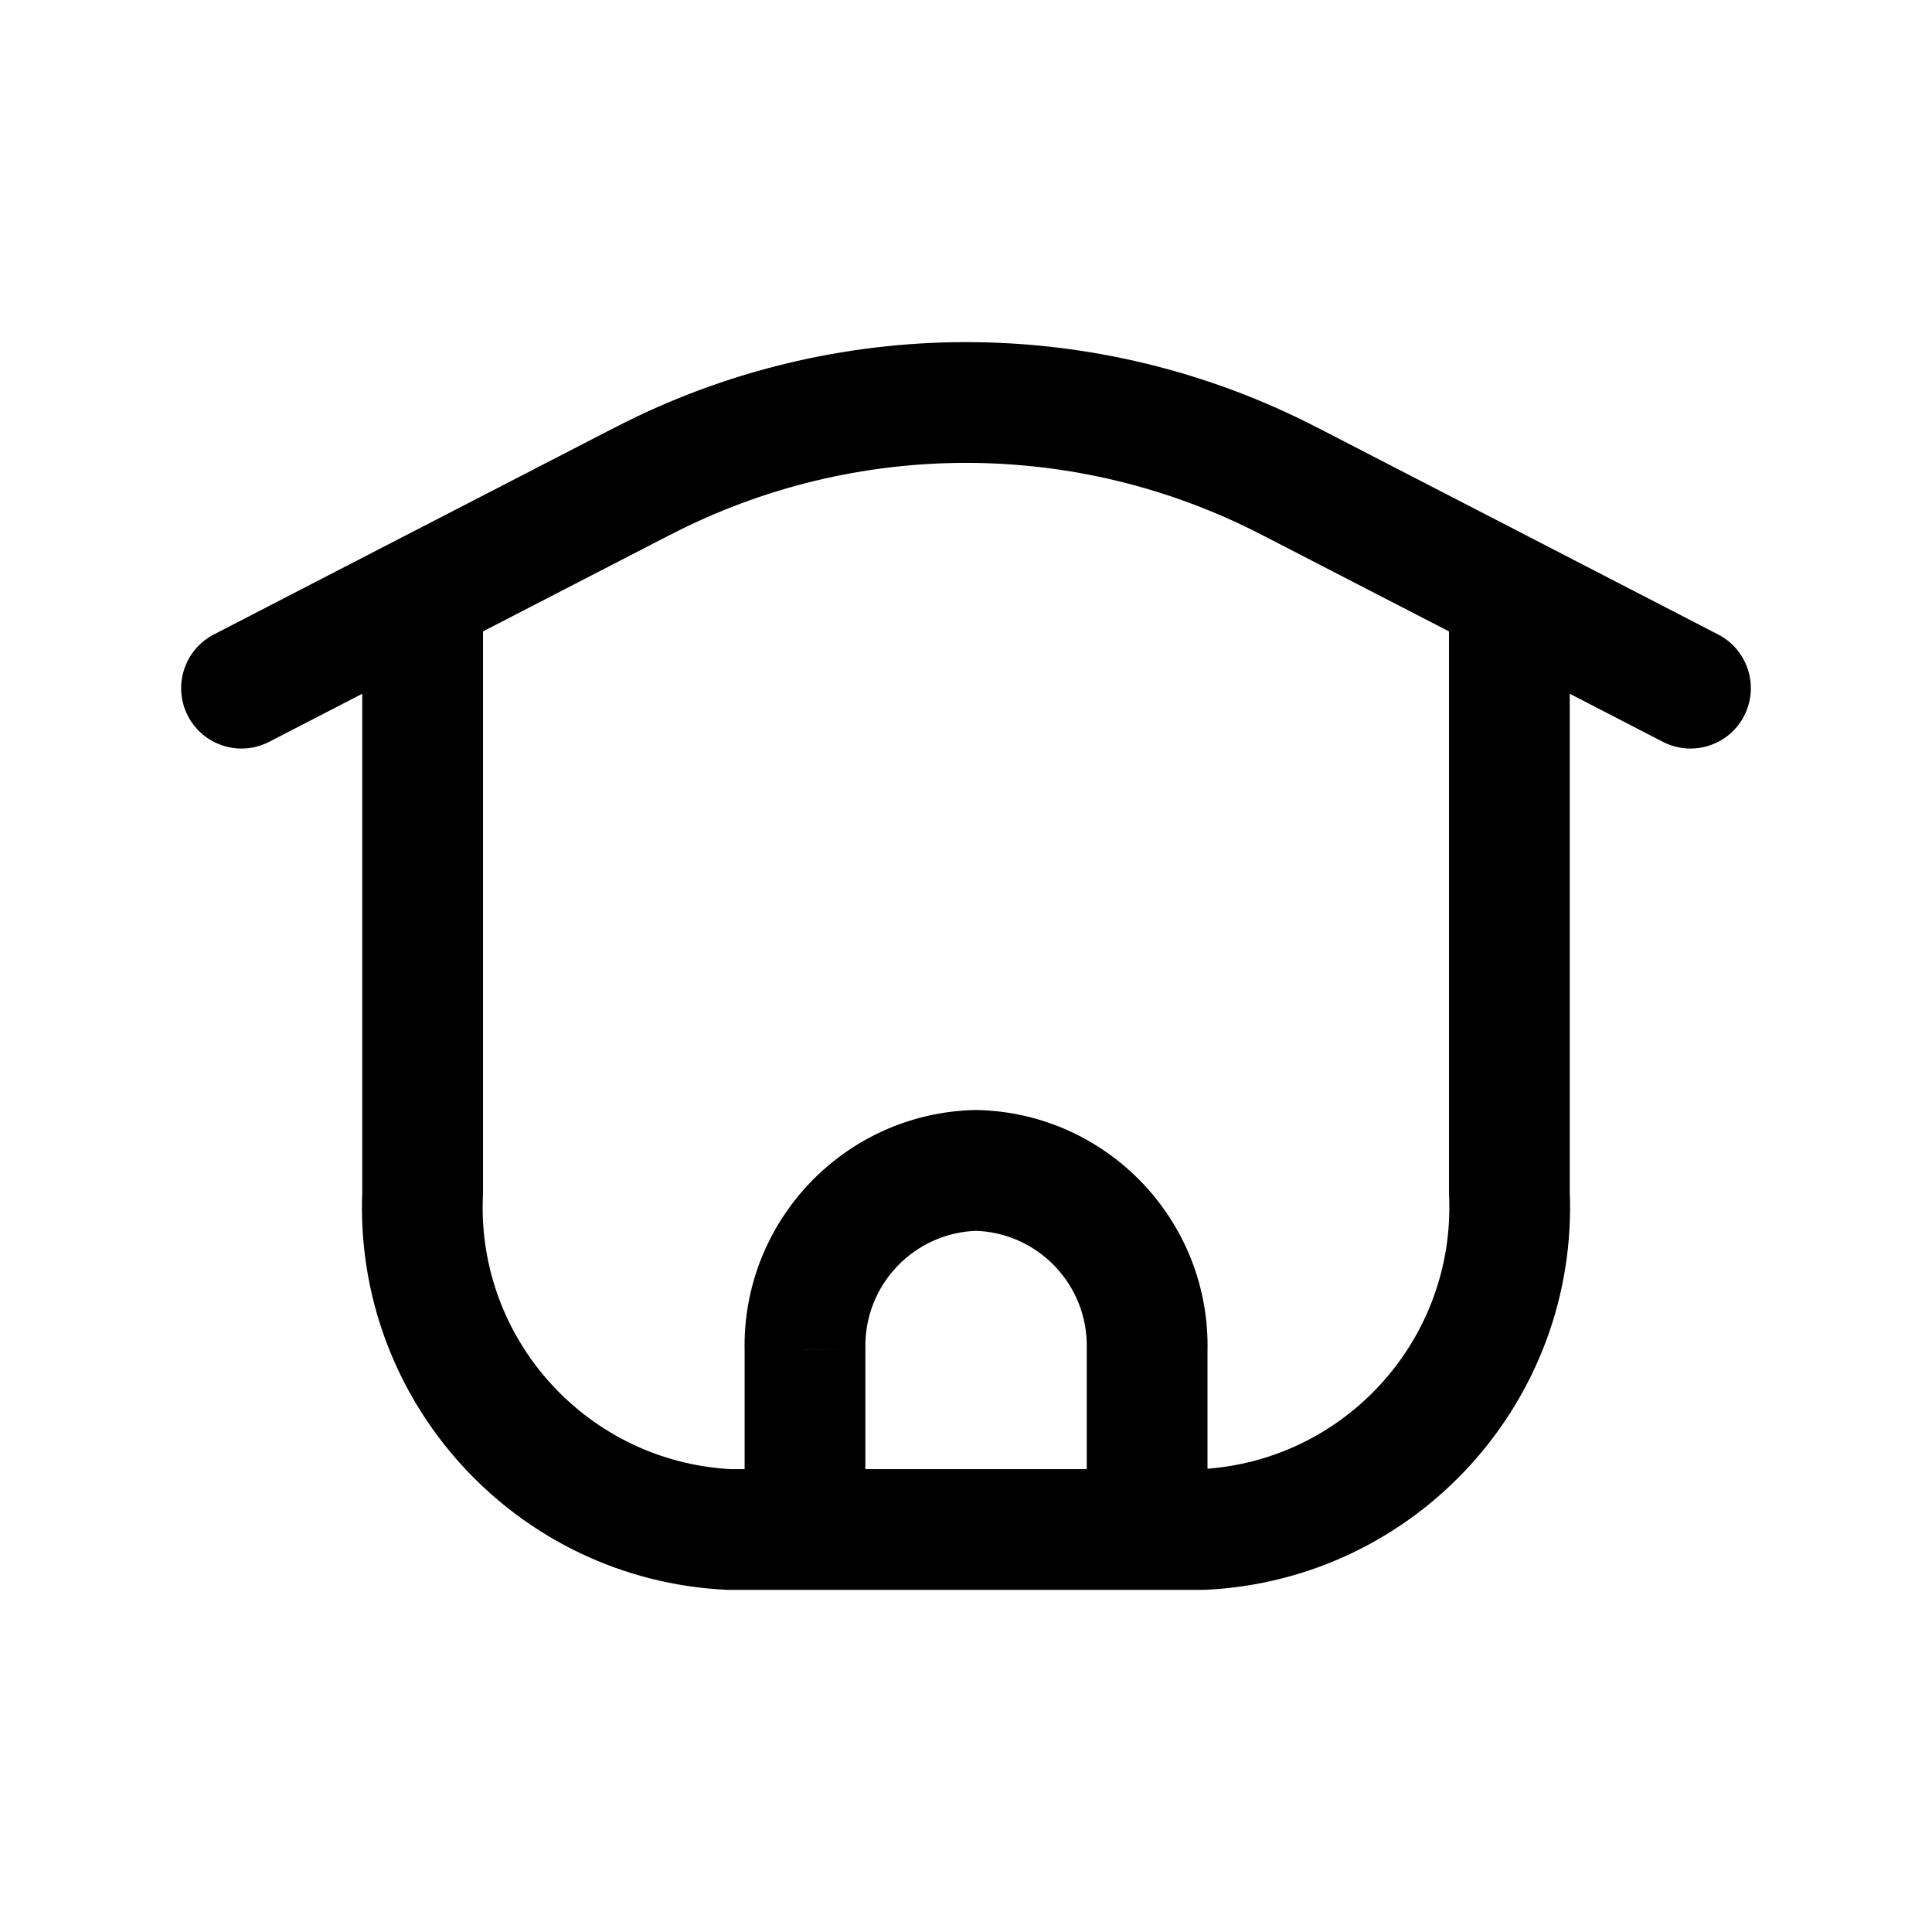<svg width="24" height="24" viewBox="0 0 24 24" fill="none" xmlns="http://www.w3.org/2000/svg">
<path d="M2.656 7.882C2.288 8.073 2.144 8.525 2.334 8.893C2.524 9.261 2.976 9.405 3.344 9.215L2.656 7.882ZM5.594 8.053C5.962 7.863 6.106 7.411 5.916 7.043C5.726 6.675 5.274 6.53 4.906 6.72L5.594 8.053ZM4.906 6.72C4.538 6.91 4.394 7.363 4.583 7.731C4.773 8.099 5.226 8.243 5.594 8.053L4.906 6.72ZM7.975 5.981L8.319 6.647L8.32 6.647L7.975 5.981ZM16.025 5.981L15.68 6.647L15.681 6.647L16.025 5.981ZM18.406 8.053C18.774 8.243 19.227 8.099 19.416 7.731C19.606 7.363 19.462 6.91 19.094 6.72L18.406 8.053ZM6 7.387C6 6.973 5.664 6.637 5.25 6.637C4.836 6.637 4.5 6.973 4.5 7.387H6ZM5.25 14.819L5.999 14.852C6 14.841 6 14.83 6 14.819H5.25ZM9.058 19L9.021 19.749C9.034 19.75 9.046 19.75 9.058 19.75V19ZM14.943 19V19.75C14.955 19.75 14.967 19.75 14.98 19.749L14.943 19ZM18.75 14.819H18C18 14.83 18 14.841 18.001 14.852L18.75 14.819ZM19.5 7.387C19.5 6.973 19.164 6.637 18.75 6.637C18.336 6.637 18 6.973 18 7.387H19.5ZM19.094 6.72C18.726 6.53 18.274 6.675 18.084 7.043C17.894 7.411 18.038 7.863 18.406 8.053L19.094 6.72ZM20.656 9.215C21.024 9.405 21.476 9.261 21.666 8.893C21.856 8.525 21.712 8.073 21.344 7.882L20.656 9.215ZM9.25 19C9.25 19.414 9.586 19.75 10 19.75C10.414 19.75 10.75 19.414 10.75 19H9.25ZM10 16.769H10.75C10.75 16.763 10.75 16.757 10.75 16.751L10 16.769ZM12.125 14.539L12.144 13.789C12.131 13.789 12.119 13.789 12.106 13.789L12.125 14.539ZM14.25 16.77L13.5 16.752C13.5 16.758 13.5 16.764 13.5 16.77H14.25ZM13.5 19C13.5 19.414 13.836 19.75 14.25 19.75C14.664 19.75 15 19.414 15 19H13.5ZM3.344 9.215L5.594 8.053L4.906 6.72L2.656 7.882L3.344 9.215ZM5.594 8.053L8.319 6.647L7.631 5.314L4.906 6.72L5.594 8.053ZM8.32 6.647C10.628 5.451 13.372 5.451 15.68 6.647L16.37 5.315C13.63 3.895 10.37 3.895 7.63 5.315L8.32 6.647ZM15.681 6.647L18.406 8.053L19.094 6.72L16.369 5.314L15.681 6.647ZM4.5 7.387V14.819H6V7.387H4.5ZM4.501 14.785C4.384 17.402 6.405 19.622 9.021 19.749L9.095 18.251C7.303 18.163 5.919 16.644 5.999 14.852L4.501 14.785ZM9.058 19.75H14.943V18.25H9.058V19.75ZM14.98 19.749C17.596 19.621 19.616 17.402 19.499 14.785L18.001 14.852C18.081 16.644 16.698 18.163 14.906 18.251L14.98 19.749ZM19.5 14.819V7.387H18V14.819H19.5ZM18.406 8.053L20.656 9.215L21.344 7.882L19.094 6.72L18.406 8.053ZM10.75 19V16.769H9.25V19H10.75ZM10.75 16.751C10.732 15.963 11.355 15.308 12.144 15.289L12.106 13.789C10.491 13.829 9.213 15.171 9.25 16.786L10.75 16.751ZM12.106 15.289C12.895 15.308 13.519 15.963 13.5 16.752L15 16.788C15.038 15.171 13.76 13.829 12.144 13.789L12.106 15.289ZM13.5 16.77V19H15V16.77H13.5Z" fill="currentColor"/>
</svg>

